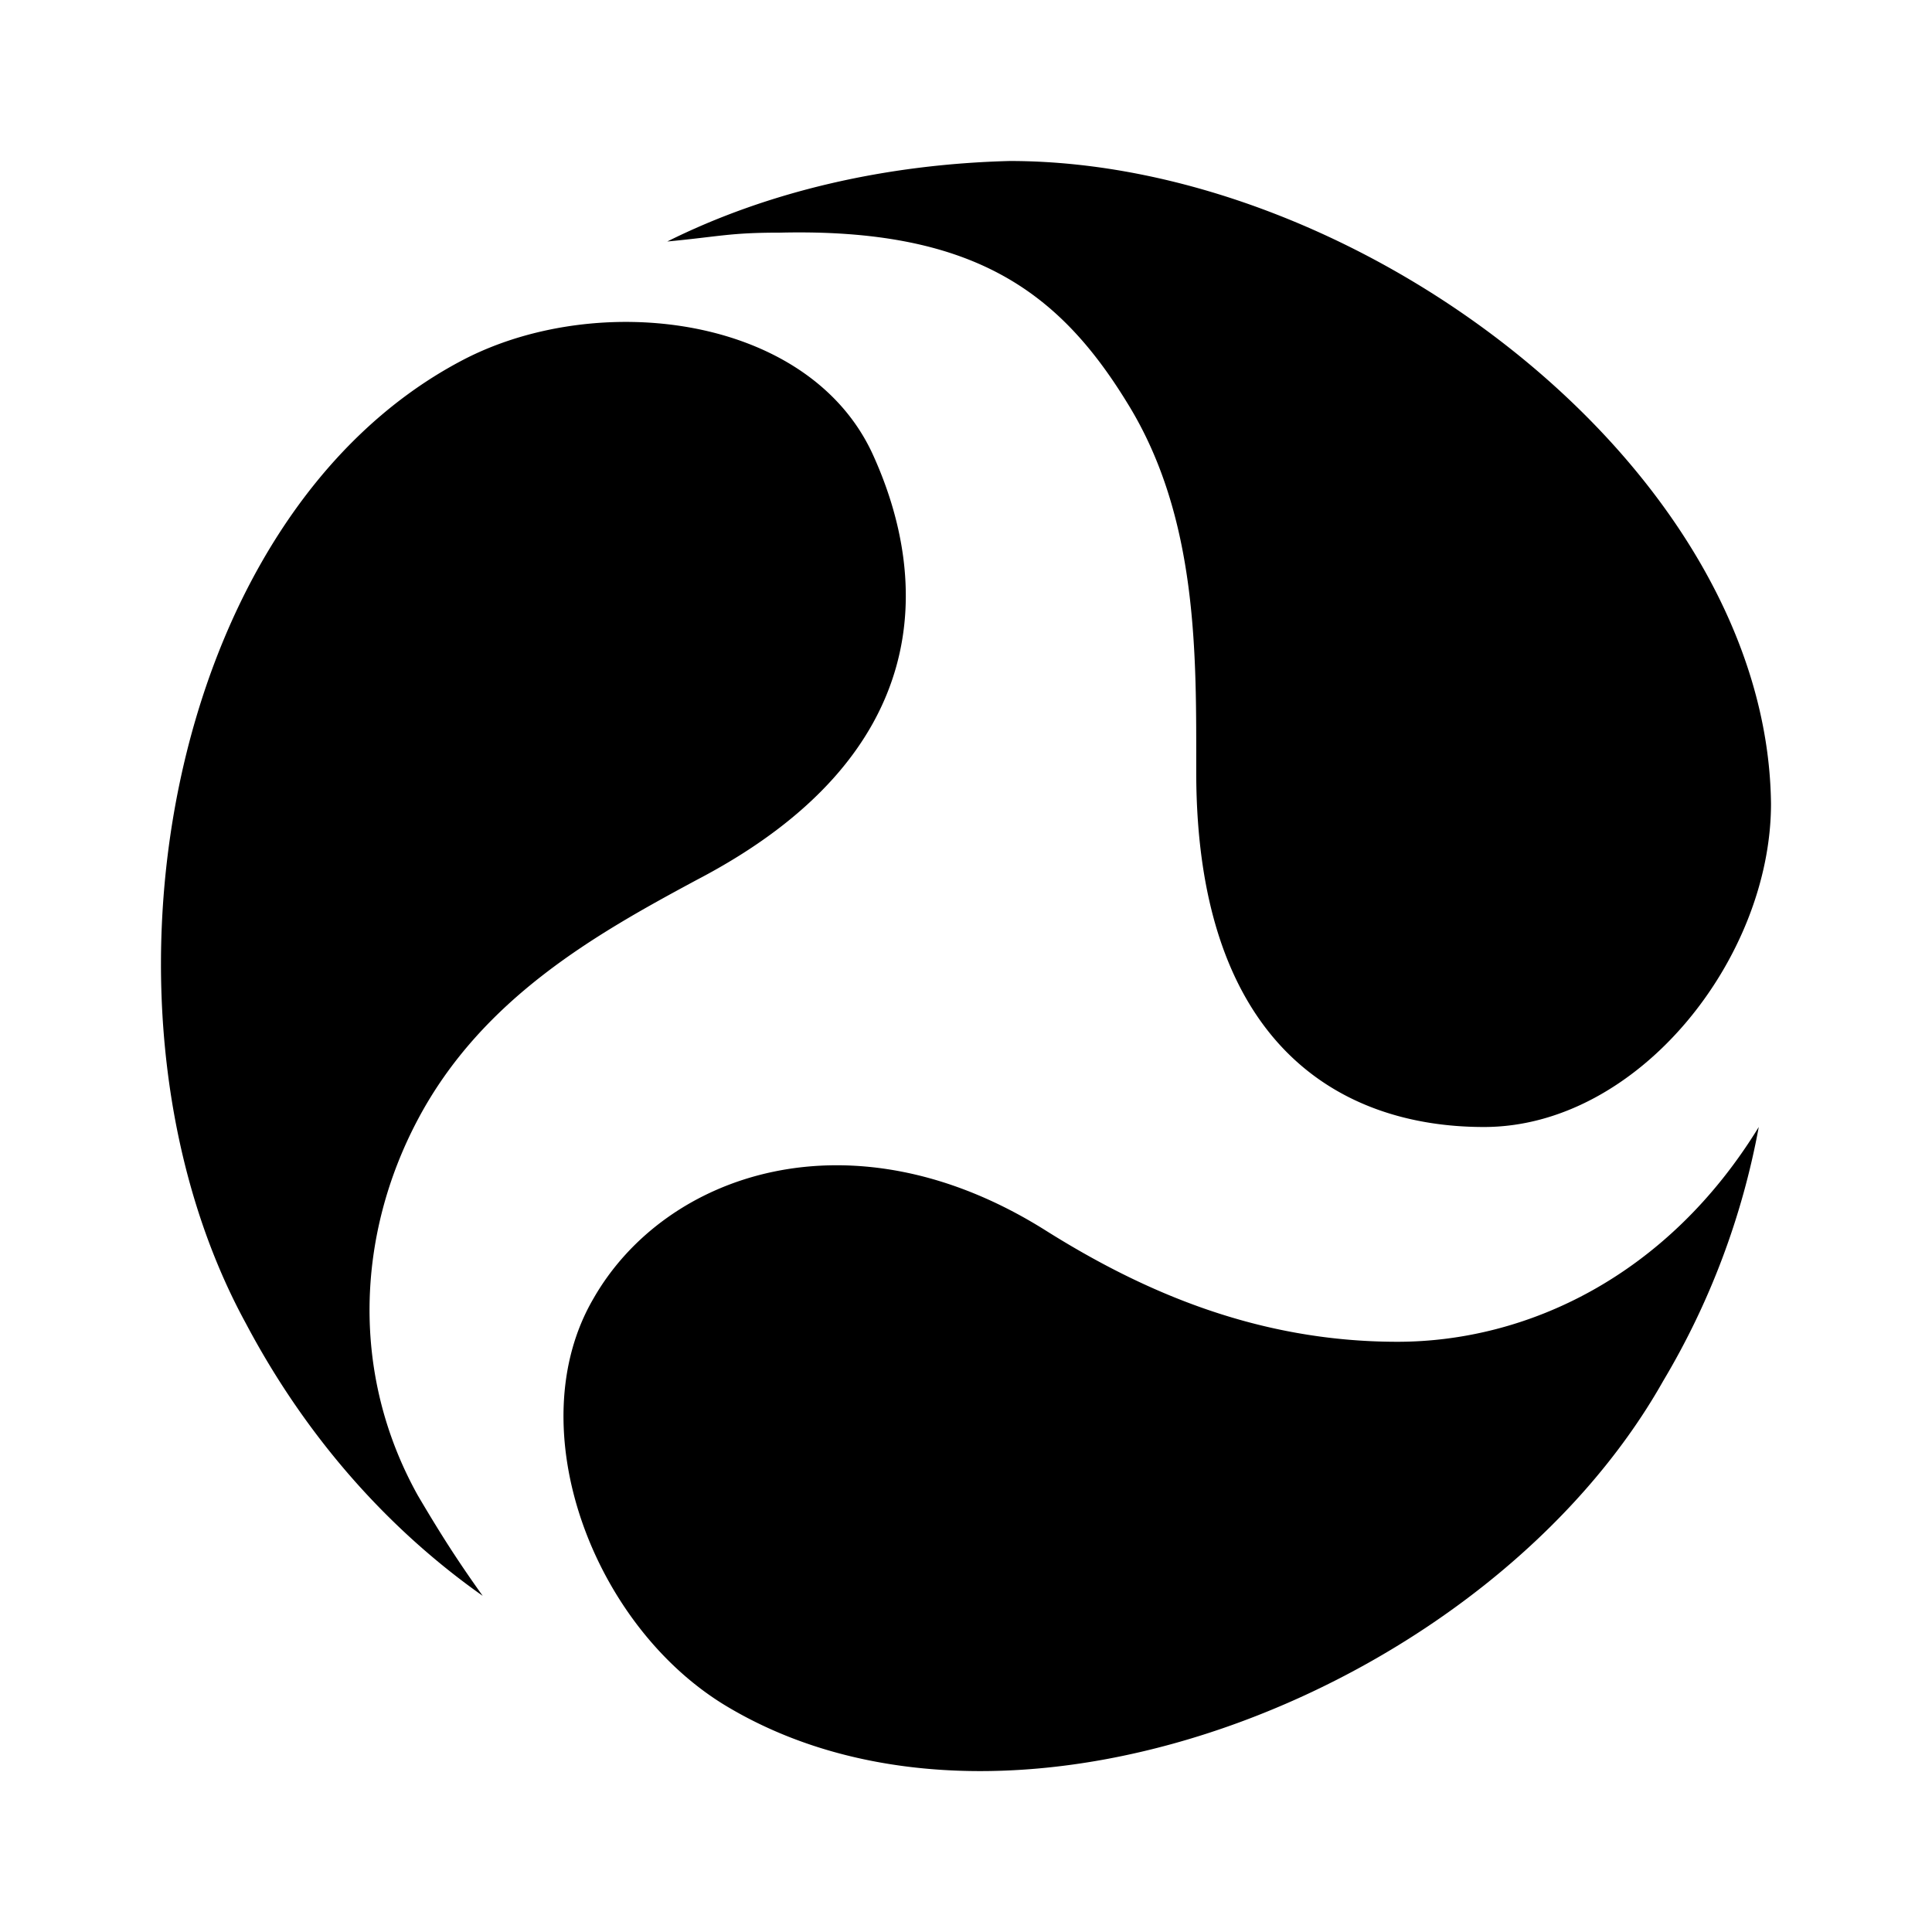 <svg xmlns="http://www.w3.org/2000/svg" width="24" height="24"><path d="M12.543 2c-1.535.04-3 .375-4.254 1 .664-.063.774-.11 1.399-.11C12.082 2.833 13.152 3.618 14 5c.89 1.43.86 3.156.86 4.586 0 3.387 1.788 4.414 3.574 4.414C20.352 14 22 11.902 22 9.984 21.953 5.836 16.914 2 12.543 2zM7.875 4c-.75-.016-1.516.148-2.148.484C2.035 6.438.969 12.621 3.055 16.441c.746 1.41 1.761 2.551 2.941 3.383-.289-.406-.492-.715-.805-1.246-.843-1.512-.757-3.246 0-4.672.801-1.511 2.223-2.308 3.465-2.976 2.98-1.555 2.895-3.735 2.184-5.29-.5-1.085-1.715-1.613-2.965-1.64zm13.973 10c-1.137 1.855-2.88 2.668-4.489 2.668-1.738 0-3.164-.625-4.37-1.383-2.407-1.515-4.727-.715-5.618.848-.937 1.605 0 4.101 1.695 5.086 3.567 2.093 9.454-.27 11.594-4.063A9.519 9.519 0 0021.848 14z"/></svg>